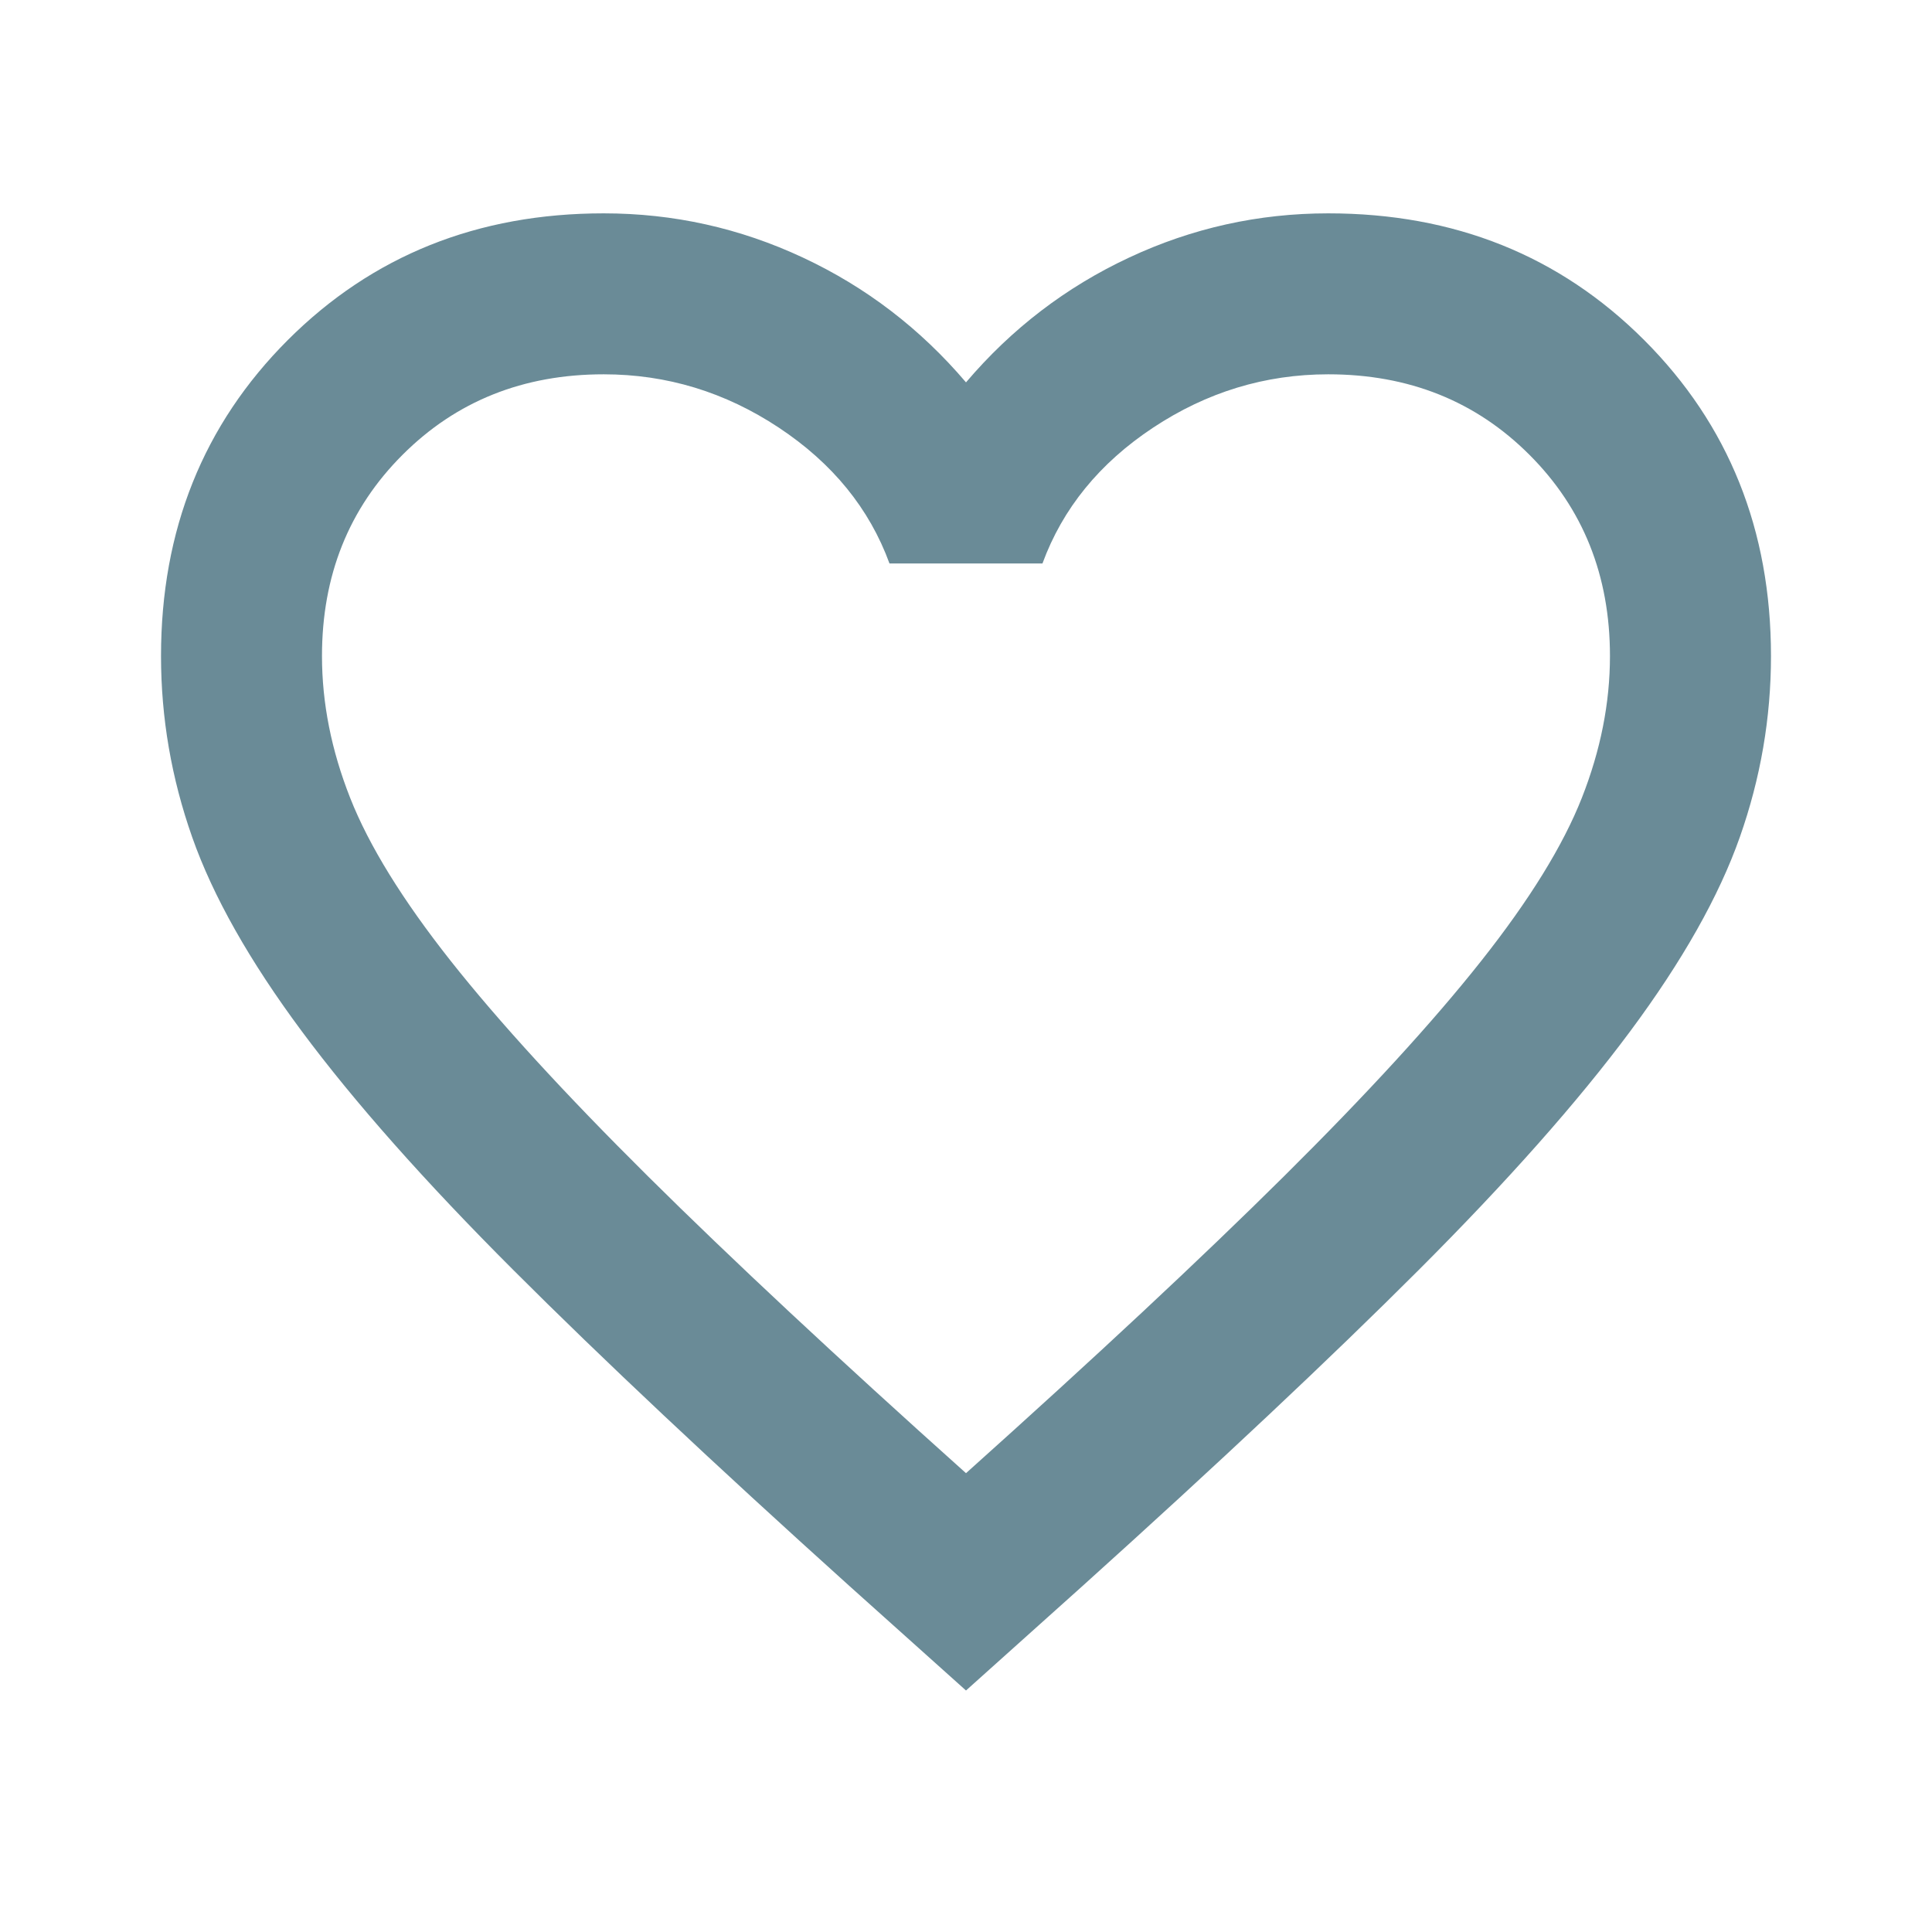 <svg width="35" height="35" viewBox="0 0 35 35" fill="none" xmlns="http://www.w3.org/2000/svg">
<mask id="mask0_26_151" style="mask-type:alpha" maskUnits="userSpaceOnUse" x="0" y="0" width="35" height="35">
<rect width="35" height="35" fill="#6A8B97"/>
</mask>
<g mask="url(#mask0_26_151)">
<path d="M17.5 30.625L15.385 28.729C12.93 26.517 10.901 24.609 9.297 23.005C7.693 21.401 6.417 19.961 5.469 18.685C4.521 17.409 3.858 16.236 3.482 15.167C3.105 14.097 2.917 13.004 2.917 11.885C2.917 9.601 3.682 7.693 5.213 6.161C6.745 4.63 8.653 3.865 10.937 3.865C12.201 3.865 13.404 4.132 14.547 4.667C15.689 5.201 16.673 5.955 17.5 6.927C18.326 5.955 19.311 5.201 20.453 4.667C21.595 4.132 22.798 3.865 24.062 3.865C26.347 3.865 28.255 4.63 29.786 6.161C31.317 7.693 32.083 9.601 32.083 11.885C32.083 13.004 31.895 14.097 31.518 15.167C31.141 16.236 30.479 17.409 29.531 18.685C28.583 19.961 27.307 21.401 25.703 23.005C24.099 24.609 22.069 26.517 19.614 28.729L17.5 30.625ZM17.5 26.688C19.833 24.597 21.753 22.805 23.26 21.31C24.767 19.815 25.958 18.515 26.833 17.409C27.708 16.303 28.316 15.319 28.656 14.456C28.996 13.593 29.166 12.736 29.166 11.885C29.166 10.427 28.68 9.212 27.708 8.24C26.736 7.267 25.521 6.781 24.062 6.781C22.92 6.781 21.863 7.103 20.89 7.747C19.918 8.391 19.25 9.212 18.885 10.208H16.114C15.75 9.212 15.081 8.391 14.109 7.747C13.137 7.103 12.08 6.781 10.937 6.781C9.479 6.781 8.264 7.267 7.292 8.24C6.319 9.212 5.833 10.427 5.833 11.885C5.833 12.736 6.003 13.593 6.344 14.456C6.684 15.319 7.292 16.303 8.166 17.409C9.041 18.515 10.232 19.815 11.739 21.31C13.246 22.805 15.166 24.597 17.5 26.688Z" fill="#6A8B97"/>
</g>
</svg>
